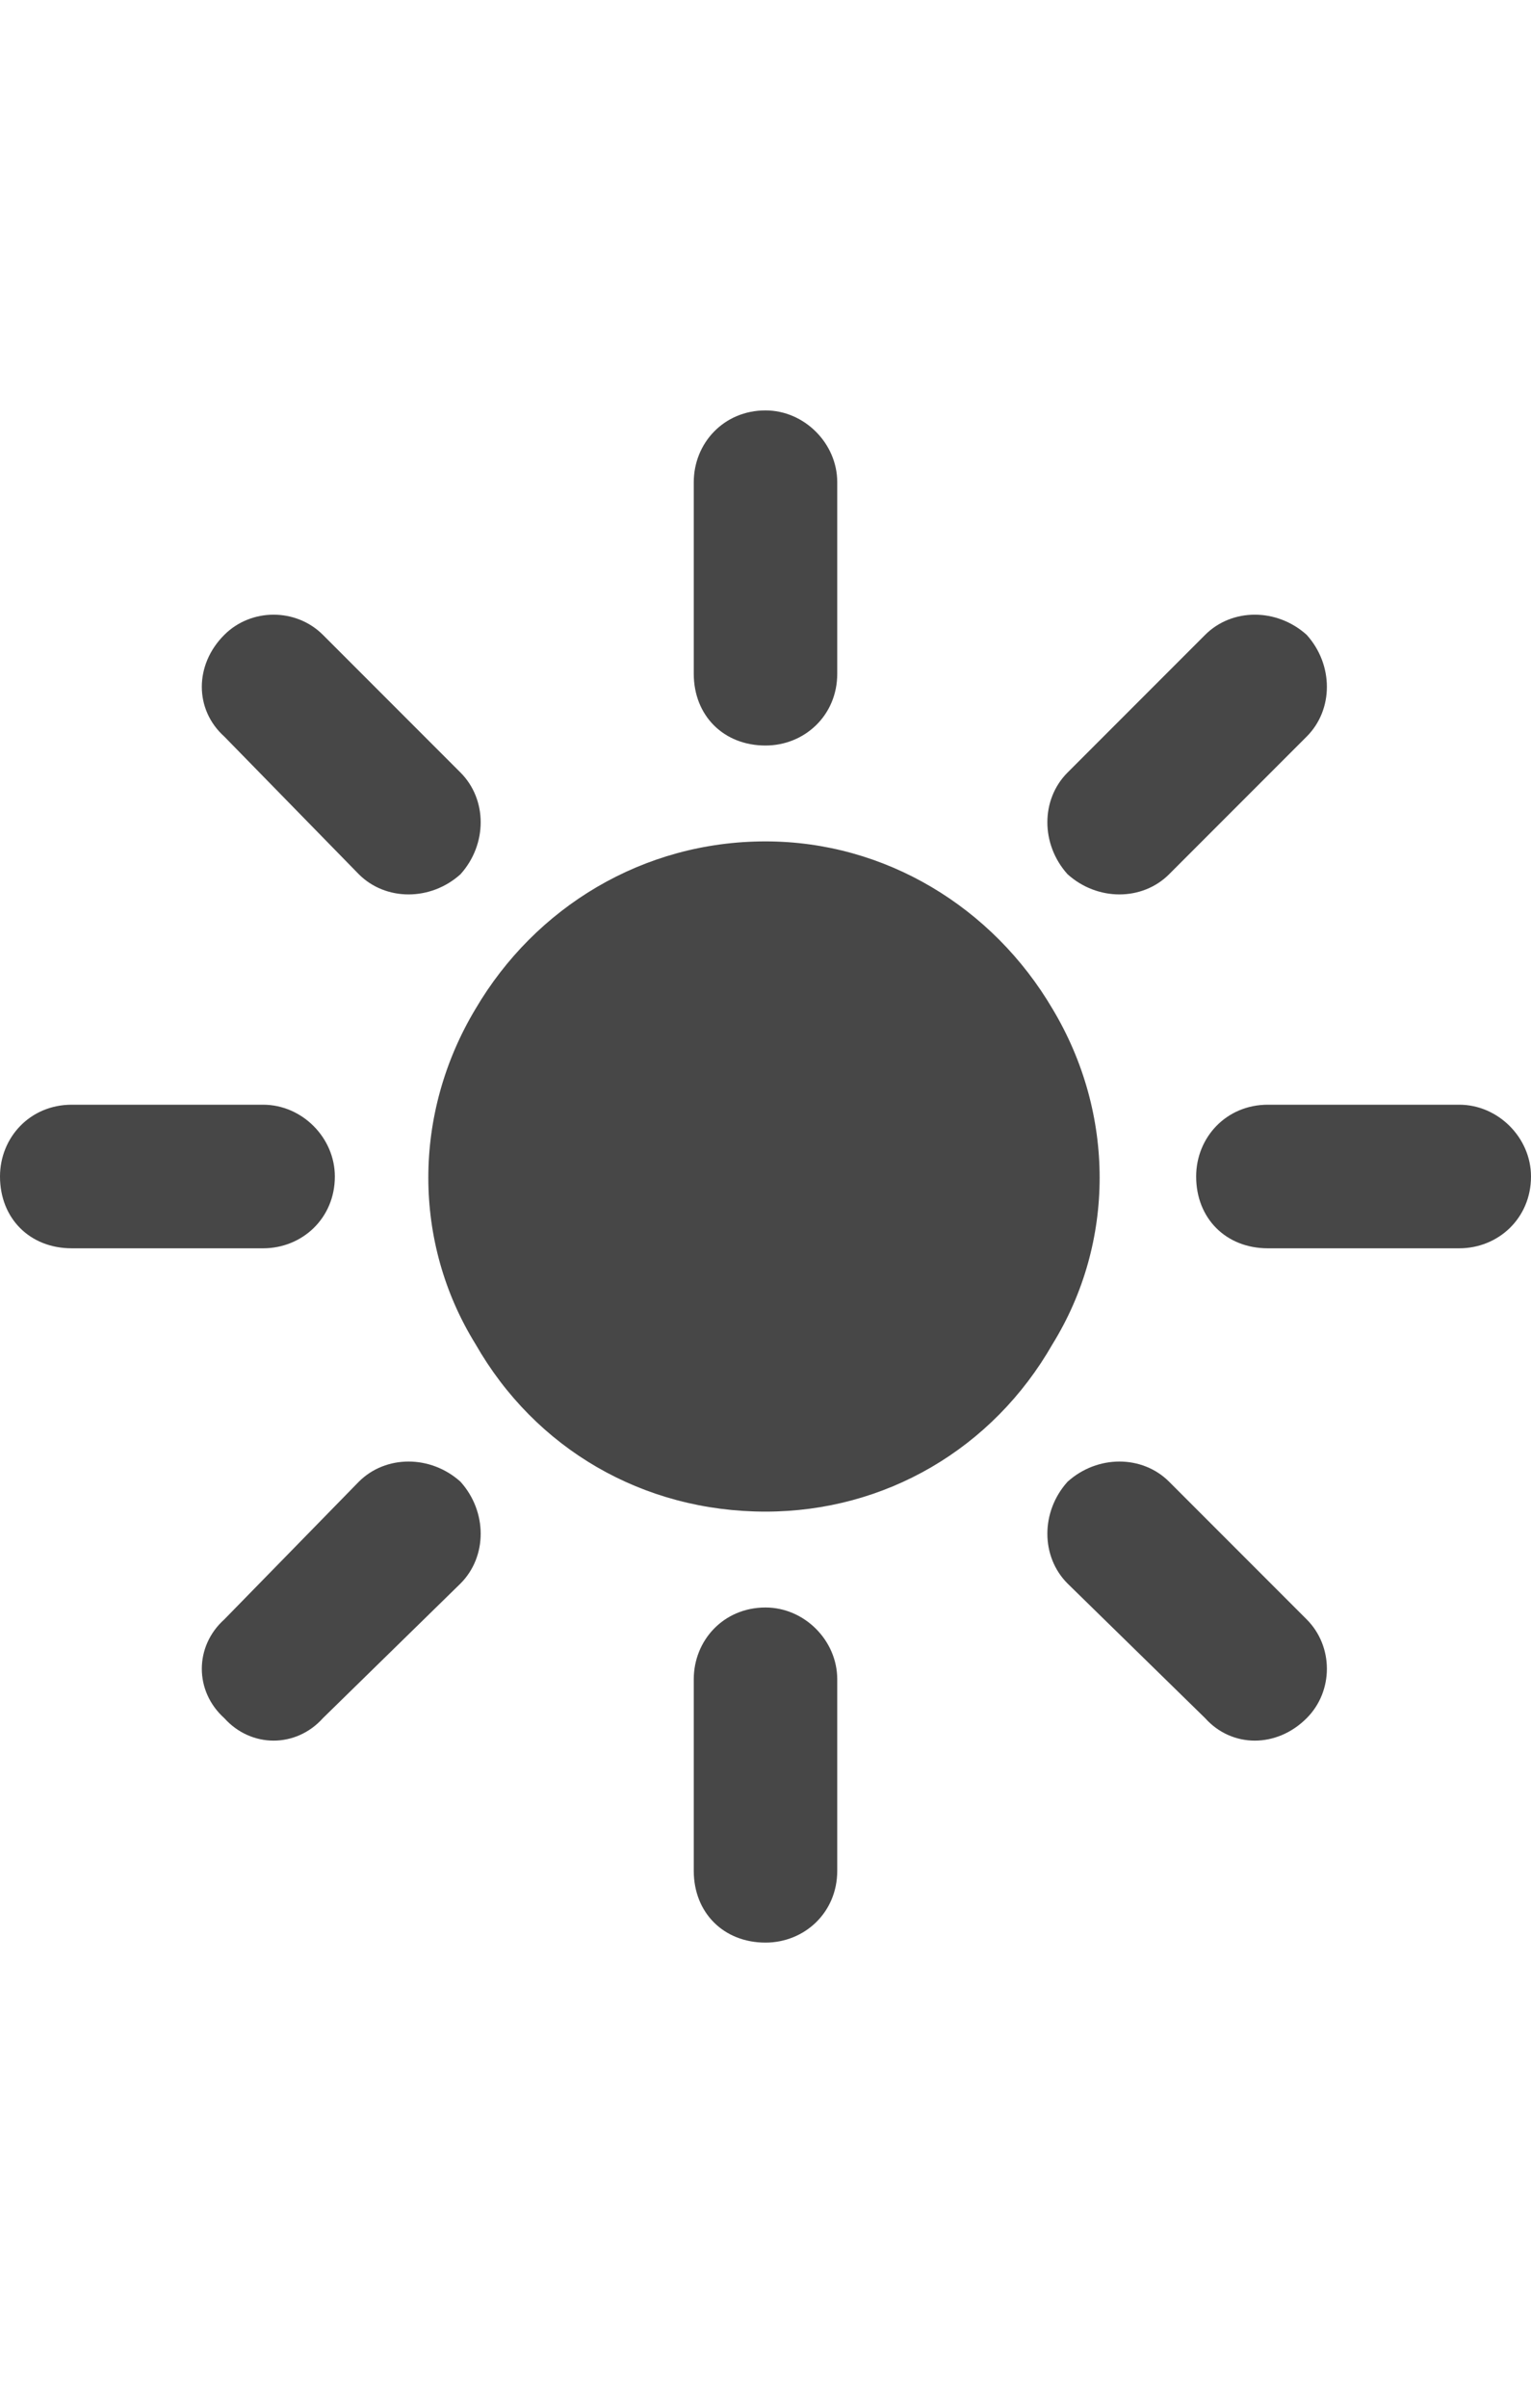<svg width="14" height="22" viewBox="0 0 14 22" fill="none" xmlns="http://www.w3.org/2000/svg">
<g id="label-paired / sm / sun-bright-sm / fill" clip-path="url(#clip0_2556_12797)">
<path id="icon" d="M7 3.75C7.355 3.75 7.656 4.051 7.656 4.406V6.156C7.656 6.539 7.355 6.812 7 6.812C6.617 6.812 6.344 6.539 6.344 6.156V4.406C6.344 4.051 6.617 3.75 7 3.75ZM7 14.688C7.355 14.688 7.656 14.988 7.656 15.344V17.094C7.656 17.477 7.355 17.75 7 17.75C6.617 17.75 6.344 17.477 6.344 17.094V15.344C6.344 14.988 6.617 14.688 7 14.688ZM13.344 11.406H11.594C11.211 11.406 10.938 11.133 10.938 10.75C10.938 10.395 11.211 10.094 11.594 10.094H13.344C13.699 10.094 14 10.395 14 10.75C14 11.133 13.699 11.406 13.344 11.406ZM3.062 10.75C3.062 11.133 2.762 11.406 2.406 11.406H0.656C0.273 11.406 0 11.133 0 10.75C0 10.395 0.273 10.094 0.656 10.094H2.406C2.762 10.094 3.062 10.395 3.062 10.75ZM11.949 6.73L10.691 7.988C10.445 8.234 10.035 8.234 9.762 7.988C9.516 7.715 9.516 7.305 9.762 7.059L11.02 5.801C11.266 5.555 11.676 5.555 11.949 5.801C12.195 6.074 12.195 6.484 11.949 6.73ZM4.211 13.539C4.457 13.812 4.457 14.223 4.211 14.469L2.953 15.699C2.707 15.973 2.297 15.973 2.051 15.699C1.777 15.453 1.777 15.043 2.051 14.797L3.281 13.539C3.527 13.293 3.938 13.293 4.211 13.539ZM11.02 15.699L9.762 14.469C9.516 14.223 9.516 13.812 9.762 13.539C10.035 13.293 10.445 13.293 10.691 13.539L11.949 14.797C12.195 15.043 12.195 15.453 11.949 15.699C11.676 15.973 11.266 15.973 11.02 15.699ZM4.211 7.988C3.938 8.234 3.527 8.234 3.281 7.988L2.051 6.73C1.777 6.484 1.777 6.074 2.051 5.801C2.297 5.555 2.707 5.555 2.953 5.801L4.211 7.059C4.457 7.305 4.457 7.715 4.211 7.988ZM7 13.812C5.879 13.812 4.895 13.238 4.348 12.281C3.773 11.352 3.773 10.176 4.348 9.219C4.895 8.289 5.879 7.688 7 7.688C8.094 7.688 9.078 8.289 9.625 9.219C10.199 10.176 10.199 11.352 9.625 12.281C9.078 13.238 8.094 13.812 7 13.812Z" fill="black" fill-opacity="0.72"/>
</g>
<defs>
<clipPath id="clip0_2556_12797">
<rect width="14" height="22" fill="white"/>
</clipPath>
</defs>
</svg>

